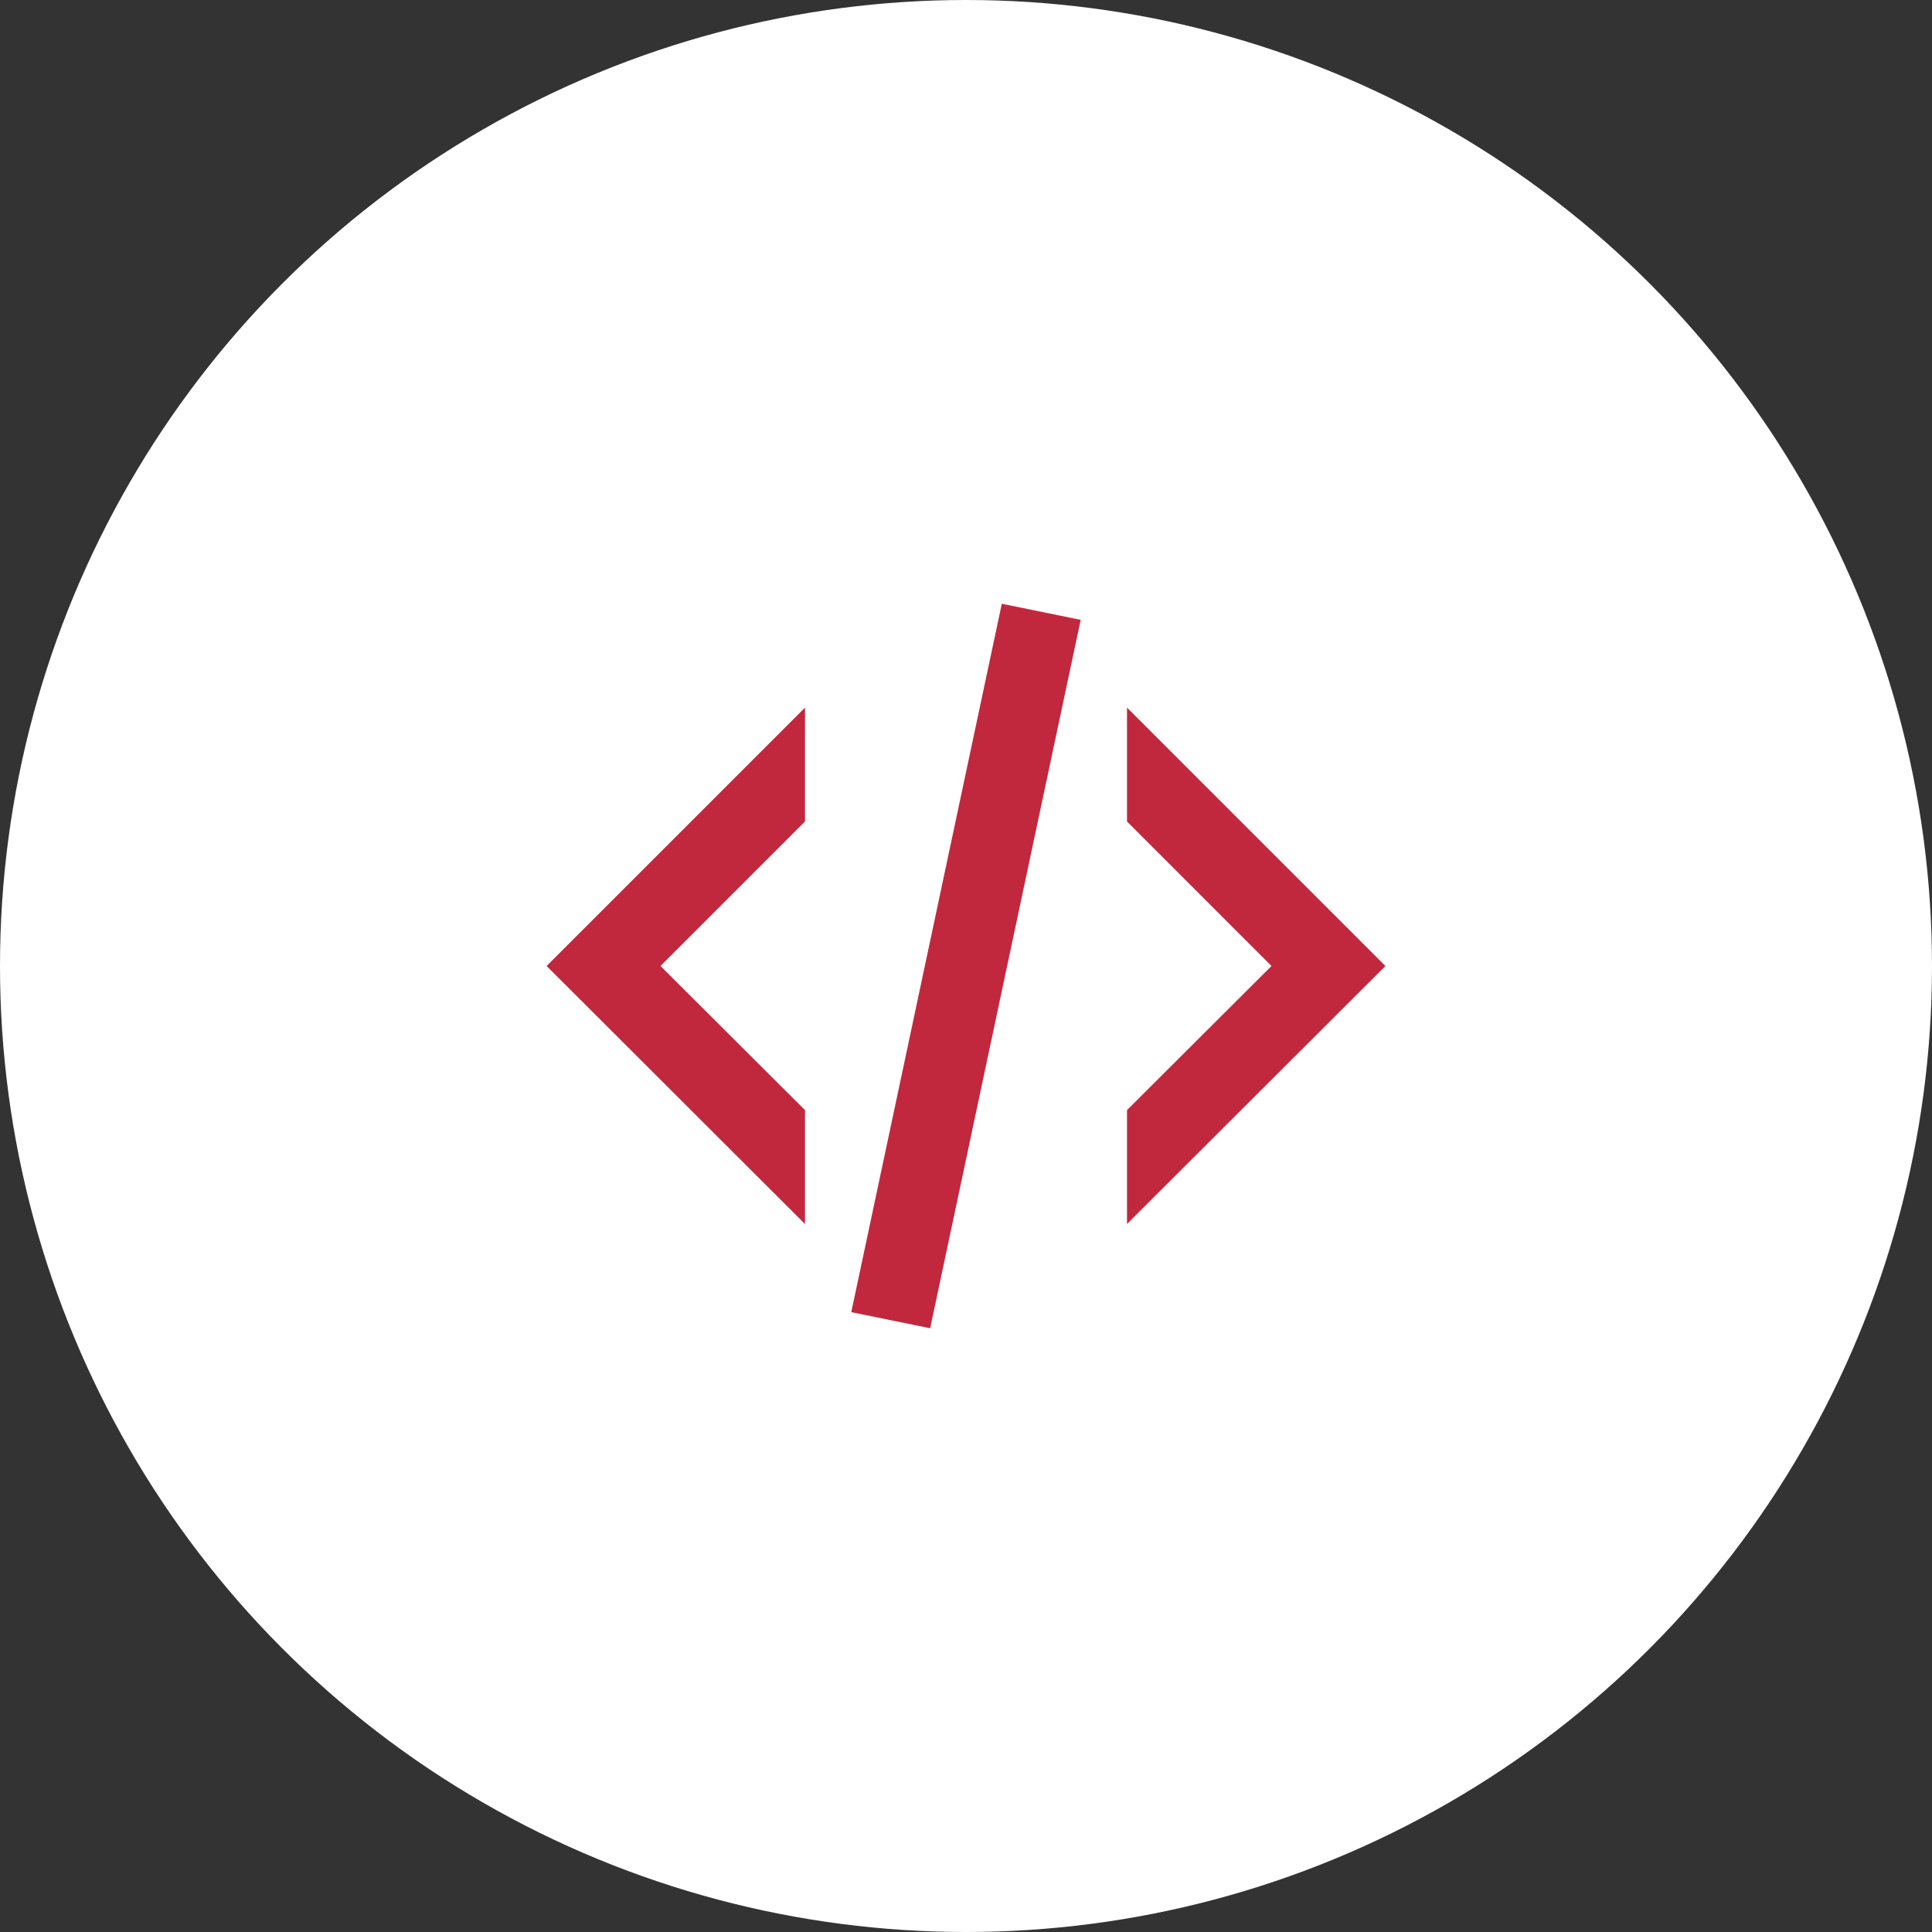 <svg viewBox="0 0 60 60" fill="none" xmlns="http://www.w3.org/2000/svg">
  <rect x="0" y="0" width="60" height="60" fill="#333333" stroke="none"/>
  <circle cx="30" cy="30" r="30" fill="white" />
  <path
    d="M31.112 18.75L33.562 19.25L28.887 41.25L26.437 40.75L31.112 18.75ZM39.487 30L35 25.512V21.975L43.025 30L35 38.013V34.475L39.487 30ZM16.975 30L25 21.975V25.512L20.512 30L25 34.475V38.013L16.975 30Z"
    fill="#C1283E" />
</svg>
